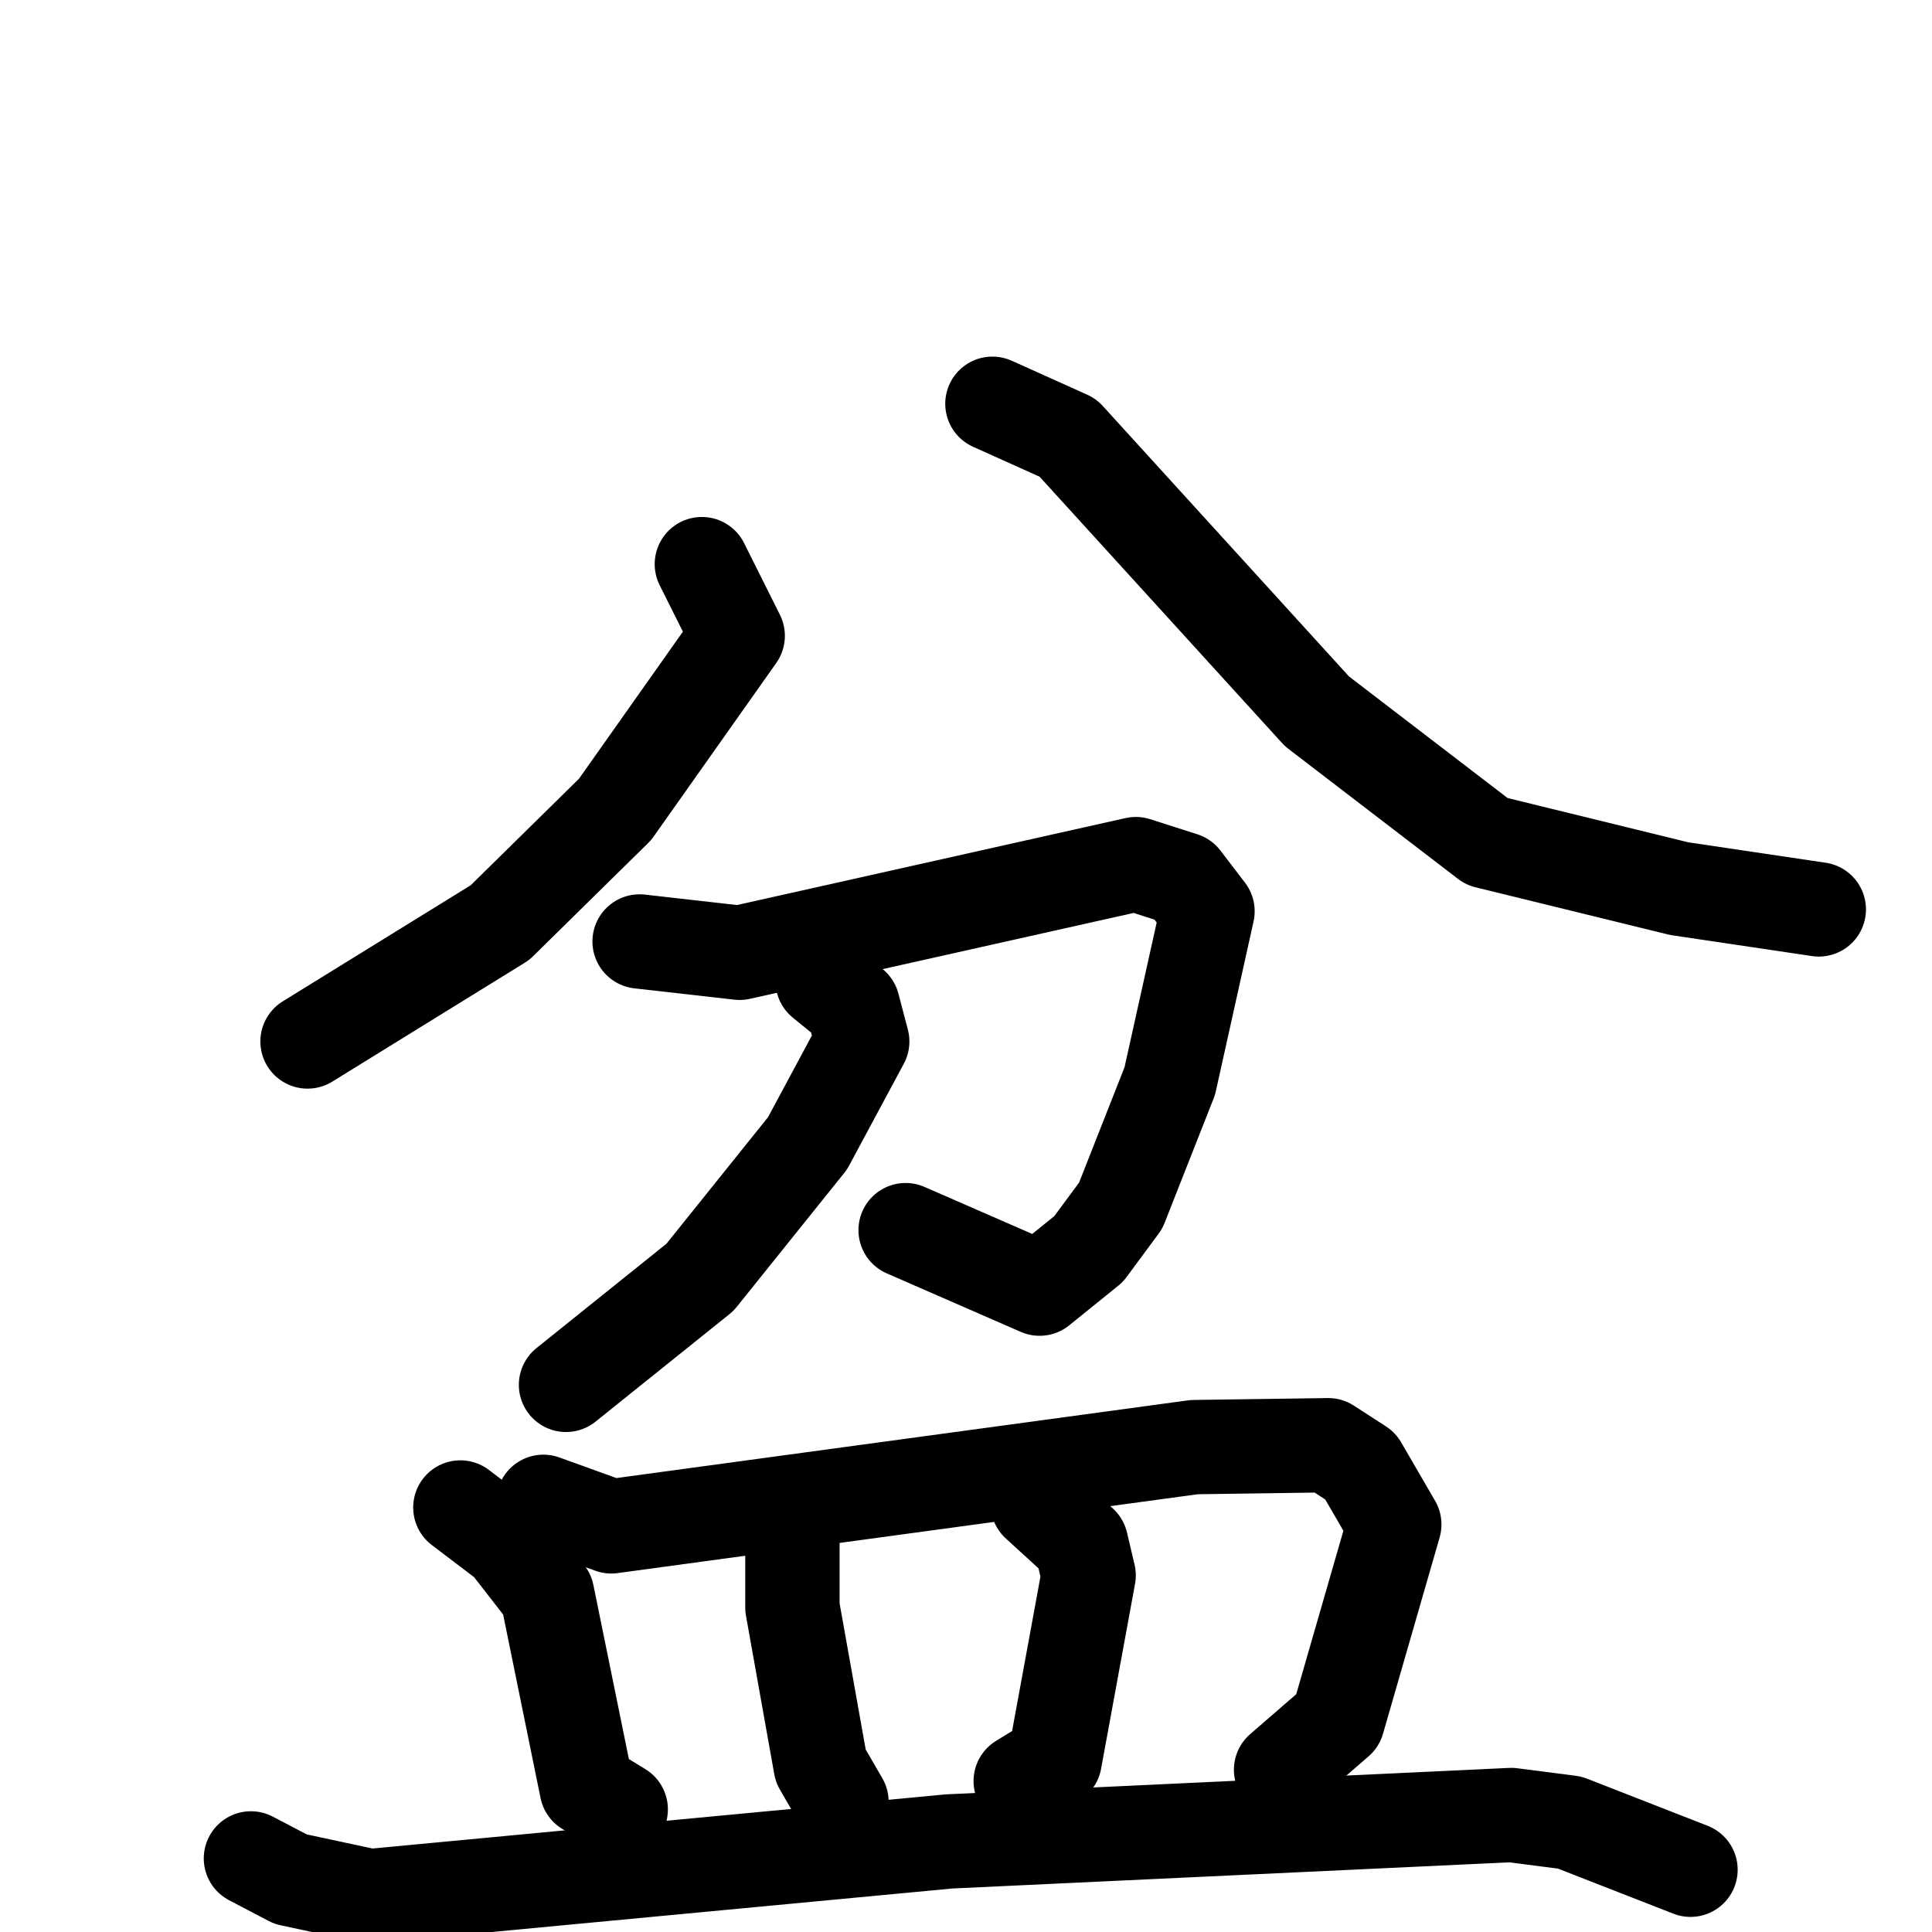 <svg xmlns="http://www.w3.org/2000/svg" viewBox="0 0 1024 1024">
  <g style="fill:none;stroke:#000000;stroke-width:50;stroke-linecap:round;stroke-linejoin:round;" transform="scale(1, 1) translate(0, 0)">
    <path d="M 372.0,299.0 L 391.0,337.0 L 326.0,429.0 L 265.0,489.0 L 163.0,552.0"/>
    <path d="M 526.0,214.0 L 566.0,232.0 L 698.0,377.0 L 788.0,446.0 L 890.0,471.0 L 964.0,482.0"/>
    <path d="M 339.0,499.0 L 392.0,505.0 L 602.0,458.0 L 627.0,466.0 L 640.0,483.0 L 620.0,573.0 L 594.0,639.0 L 577.0,662.0 L 551.0,683.0 L 480.0,652.0"/>
    <path d="M 436.0,520.0 L 452.0,533.0 L 457.0,552.0 L 428.0,606.0 L 371.0,677.0 L 300.0,734.0"/>
    <path d="M 244.0,799.0 L 269.0,818.0 L 290.0,845.0 L 311.0,948.0 L 329.0,959.0"/>
    <path d="M 288.0,796.0 L 324.0,809.0 L 633.0,767.0 L 704.0,766.0 L 721.0,777.0 L 739.0,808.0 L 709.0,912.0 L 679.0,938.0"/>
    <path d="M 420.0,818.0 L 420.0,852.0 L 435.0,936.0 L 446.0,955.0"/>
    <path d="M 550.0,797.0 L 573.0,818.0 L 577.0,835.0 L 559.0,933.0 L 541.0,944.0"/>
    <path d="M 133.0,985.0 L 154.0,996.0 L 196.0,1005.0 L 503.0,976.0 L 801.0,962.0 L 832.0,966.0 L 896.0,991.0"/>
  </g>
</svg>

